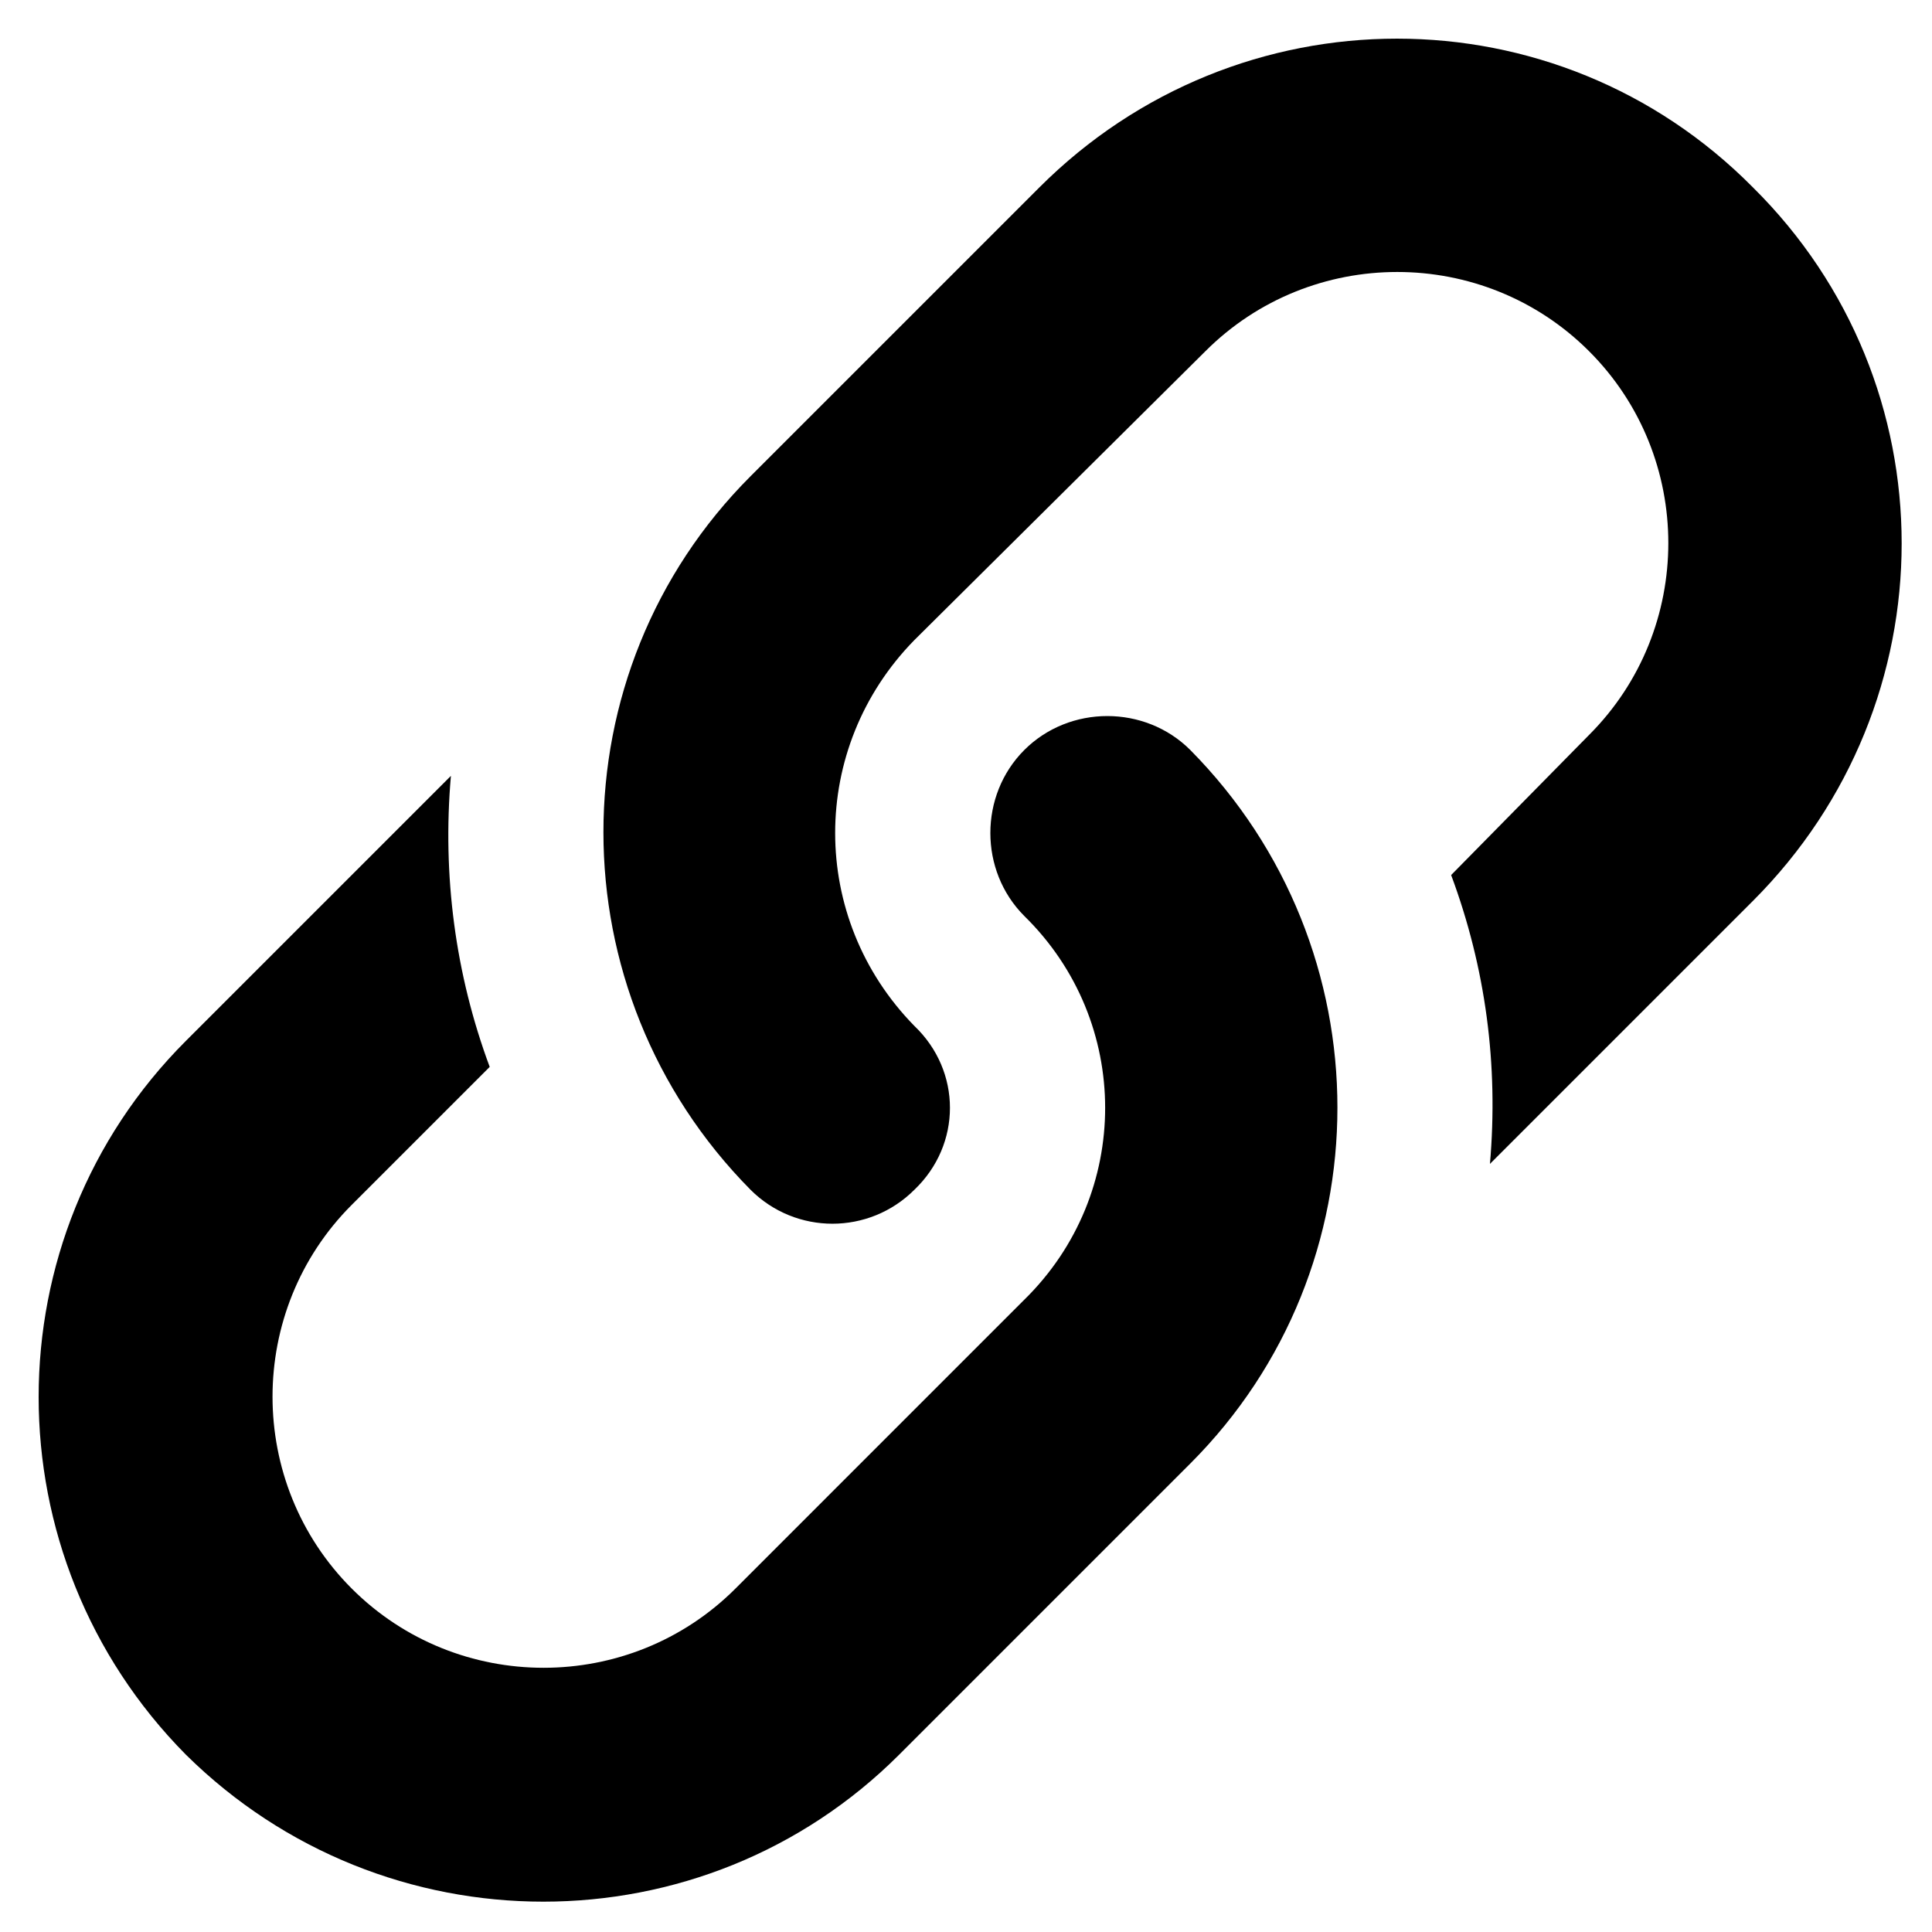 <?xml version="1.0" encoding="UTF-8"?>
<svg width="100px" height="100px" viewBox="0 0 100 100" version="1.1" xmlns="http://www.w3.org/2000/svg" xmlns:xlink="http://www.w3.org/1999/xlink">
    <!-- Generator: Sketch 42 (36781) - http://www.bohemiancoding.com/sketch -->
    <desc>Created with Sketch.</desc>
    <defs></defs>
    <g id="Page-1" stroke="none" stroke-width="1" fill="none" fill-rule="evenodd">
        <g id="link" fill-rule="nonzero" fill="currentColor">
            <path d="M90.731,46.631 C100.996,36.366 100.996,19.852 90.731,9.699 C80.578,-0.566 64.064,-0.566 53.799,9.699 L38.848,24.65 C28.695,34.804 28.695,51.317 38.848,61.582 C41.191,63.925 44.985,63.925 47.328,61.582 C49.783,59.239 49.783,55.445 47.328,53.102 C41.861,47.523 41.861,38.709 47.328,33.13 L62.391,18.179 C67.858,12.711 76.784,12.711 82.251,18.179 C87.719,23.646 87.719,32.572 82.251,38.039 L75.111,45.292 C76.896,50.089 77.565,55.11 77.119,60.243 L90.731,46.631 Z M61.61,75.752 C71.763,65.599 71.763,49.085 61.61,38.82 C59.267,36.477 55.361,36.477 53.018,38.82 C50.675,41.163 50.675,45.069 53.018,47.412 C58.597,52.879 58.597,61.805 53.018,67.272 L38.067,82.224 C32.6,87.691 23.674,87.691 18.206,82.224 C12.739,76.756 12.739,67.83 18.206,62.363 L25.347,55.222 C23.562,50.424 22.893,45.292 23.339,40.159 L9.615,53.883 C-0.538,64.037 -0.538,80.55 9.615,90.815 C19.88,100.968 36.393,100.968 46.547,90.815 L61.61,75.752 Z" id="Shape"></path>
        </g>
    </g>
</svg>
